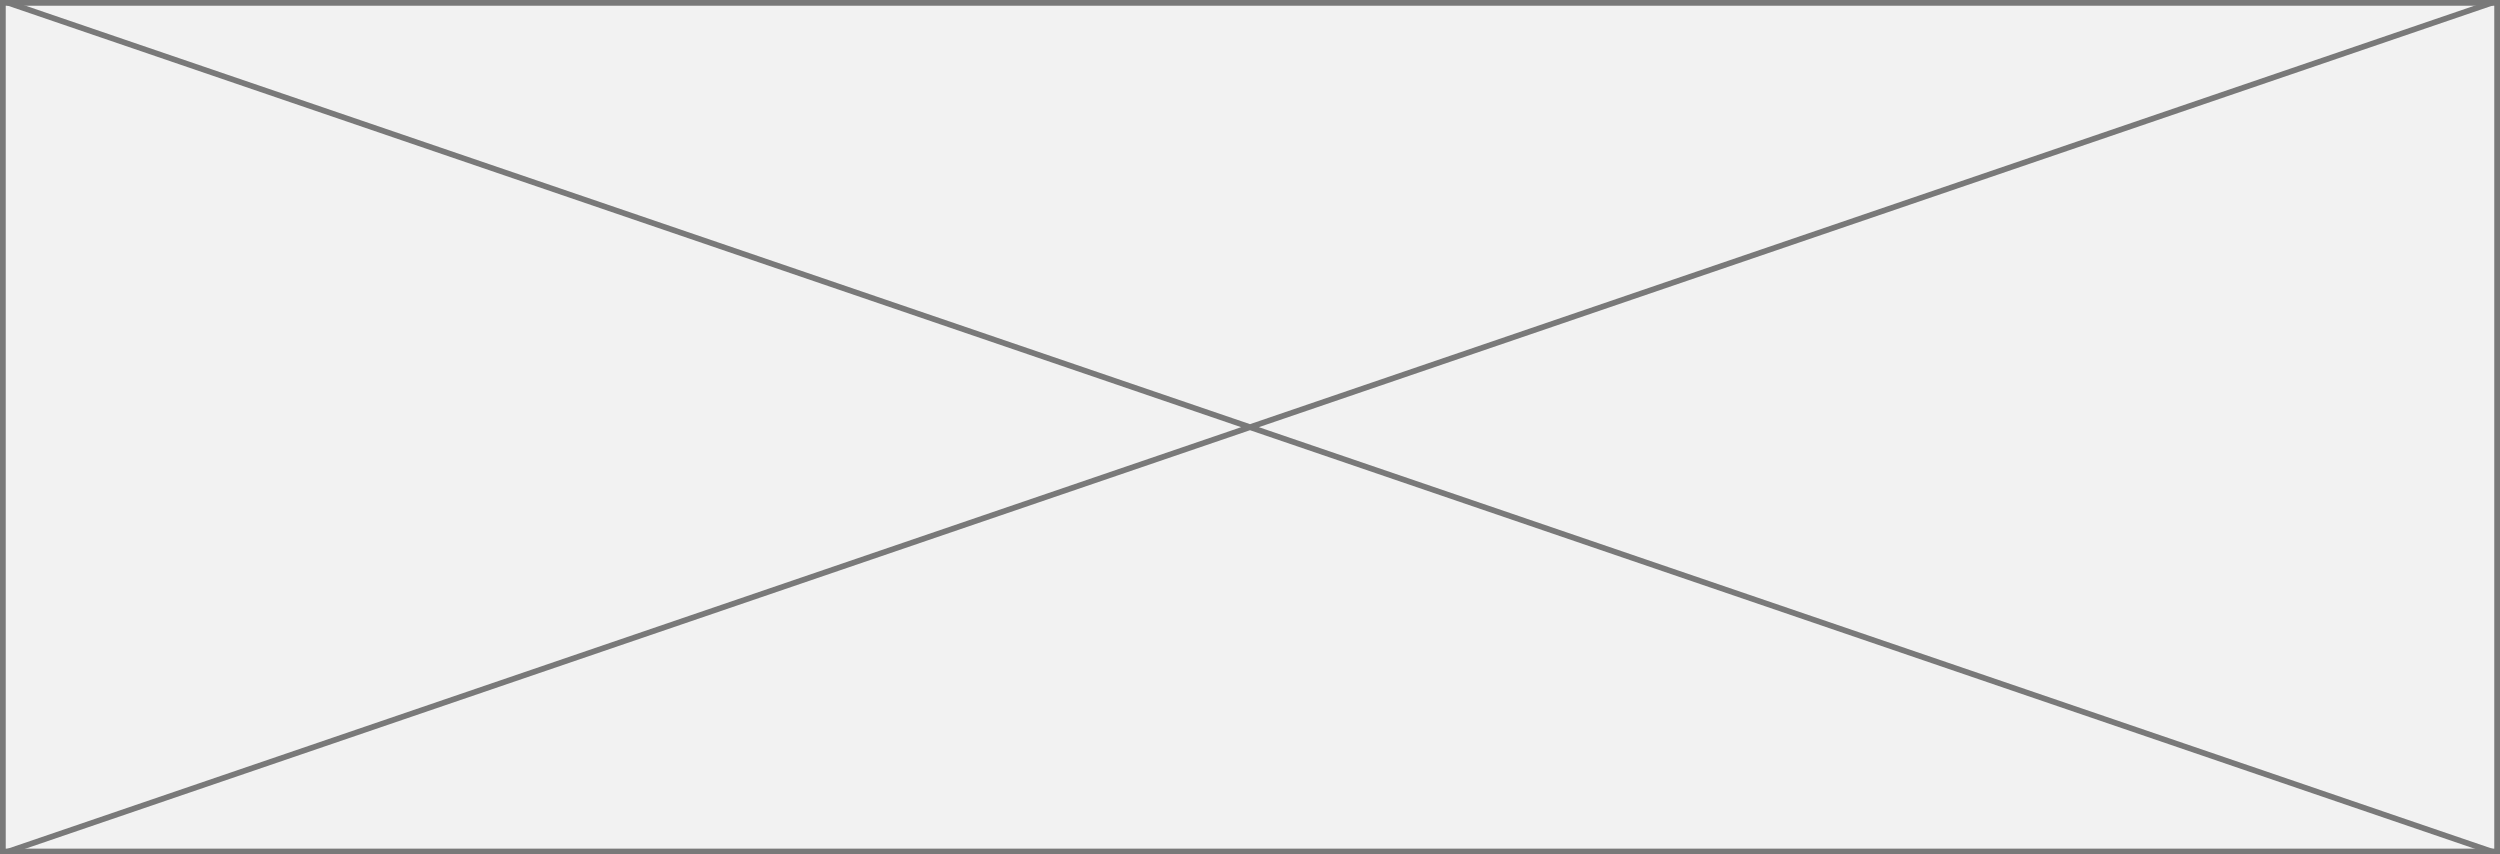 ﻿<?xml version="1.0" encoding="utf-8"?>
<svg version="1.1" xmlns:xlink="http://www.w3.org/1999/xlink" width="436px" height="149px" xmlns="http://www.w3.org/2000/svg">
  <rect width="100%" height="100%" fill="#333333" stroke="none"/>
  <g transform="matrix(1 0 0 1 -890 -293 )">
    <path d="M 890.5 293.5  L 1325.5 293.5  L 1325.5 441.5  L 890.5 441.5  L 890.5 293.5  Z " fill-rule="nonzero" fill="#f2f2f2" stroke="none" />
    <path d="M 890.5 293.5  L 1325.5 293.5  L 1325.5 441.5  L 890.5 441.5  L 890.5 293.5  Z " stroke-width="1" stroke="#797979" fill="none" />
    <path d="M 891.384 293.473  L 1324.616 441.527  M 1324.616 293.473  L 891.384 441.527  " stroke-width="1" stroke="#797979" fill="none" />
  </g>
</svg>